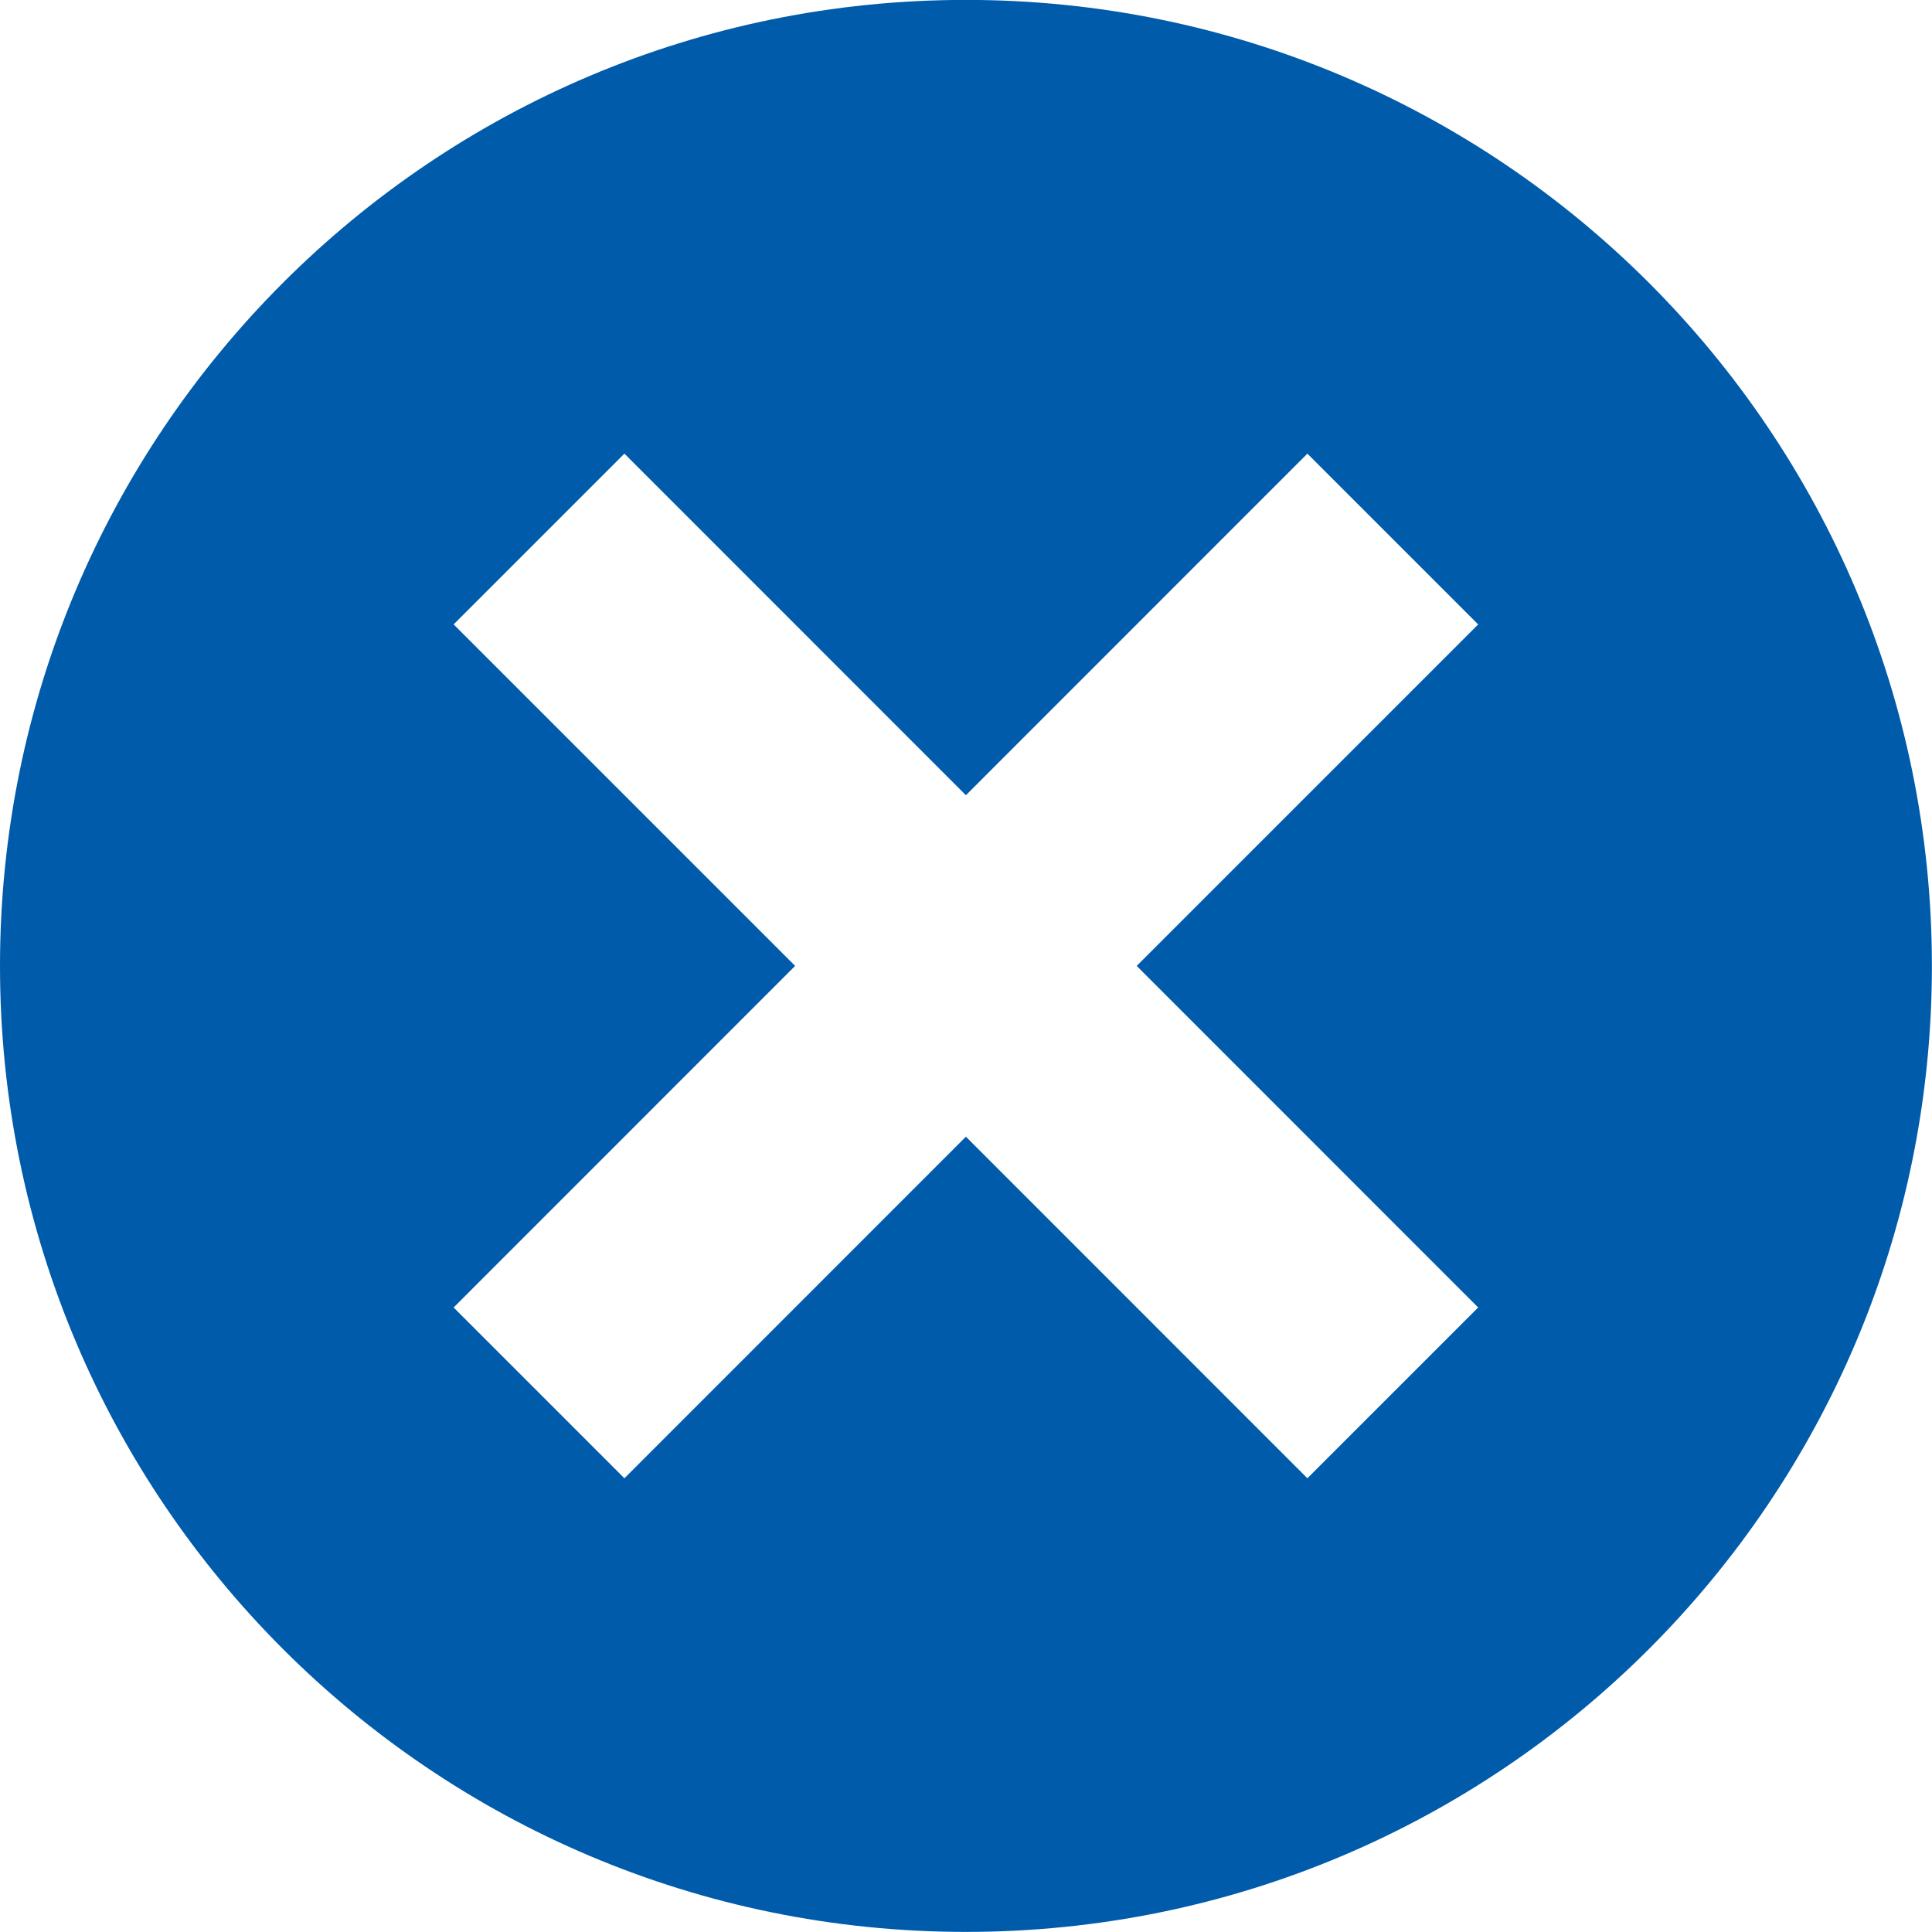 <svg xmlns="http://www.w3.org/2000/svg" width="20" height="20">
    <path fill="#005BAA" fill-rule="evenodd" d="M9.999 19.999C4.477 19.999 0 15.522 0 10 0 4.476 4.477-.001 9.999-.001c5.523 0 10 4.477 10 10.001 0 5.522-4.477 9.999-10 9.999zm5.303-13.535l-1.768-1.768-3.535 3.536-3.535-3.536-1.768 1.768 3.535 3.535-3.535 3.536 1.768 1.768 3.535-3.536 3.535 3.536 1.768-1.768-3.535-3.536 3.535-3.535z"/>
</svg>
